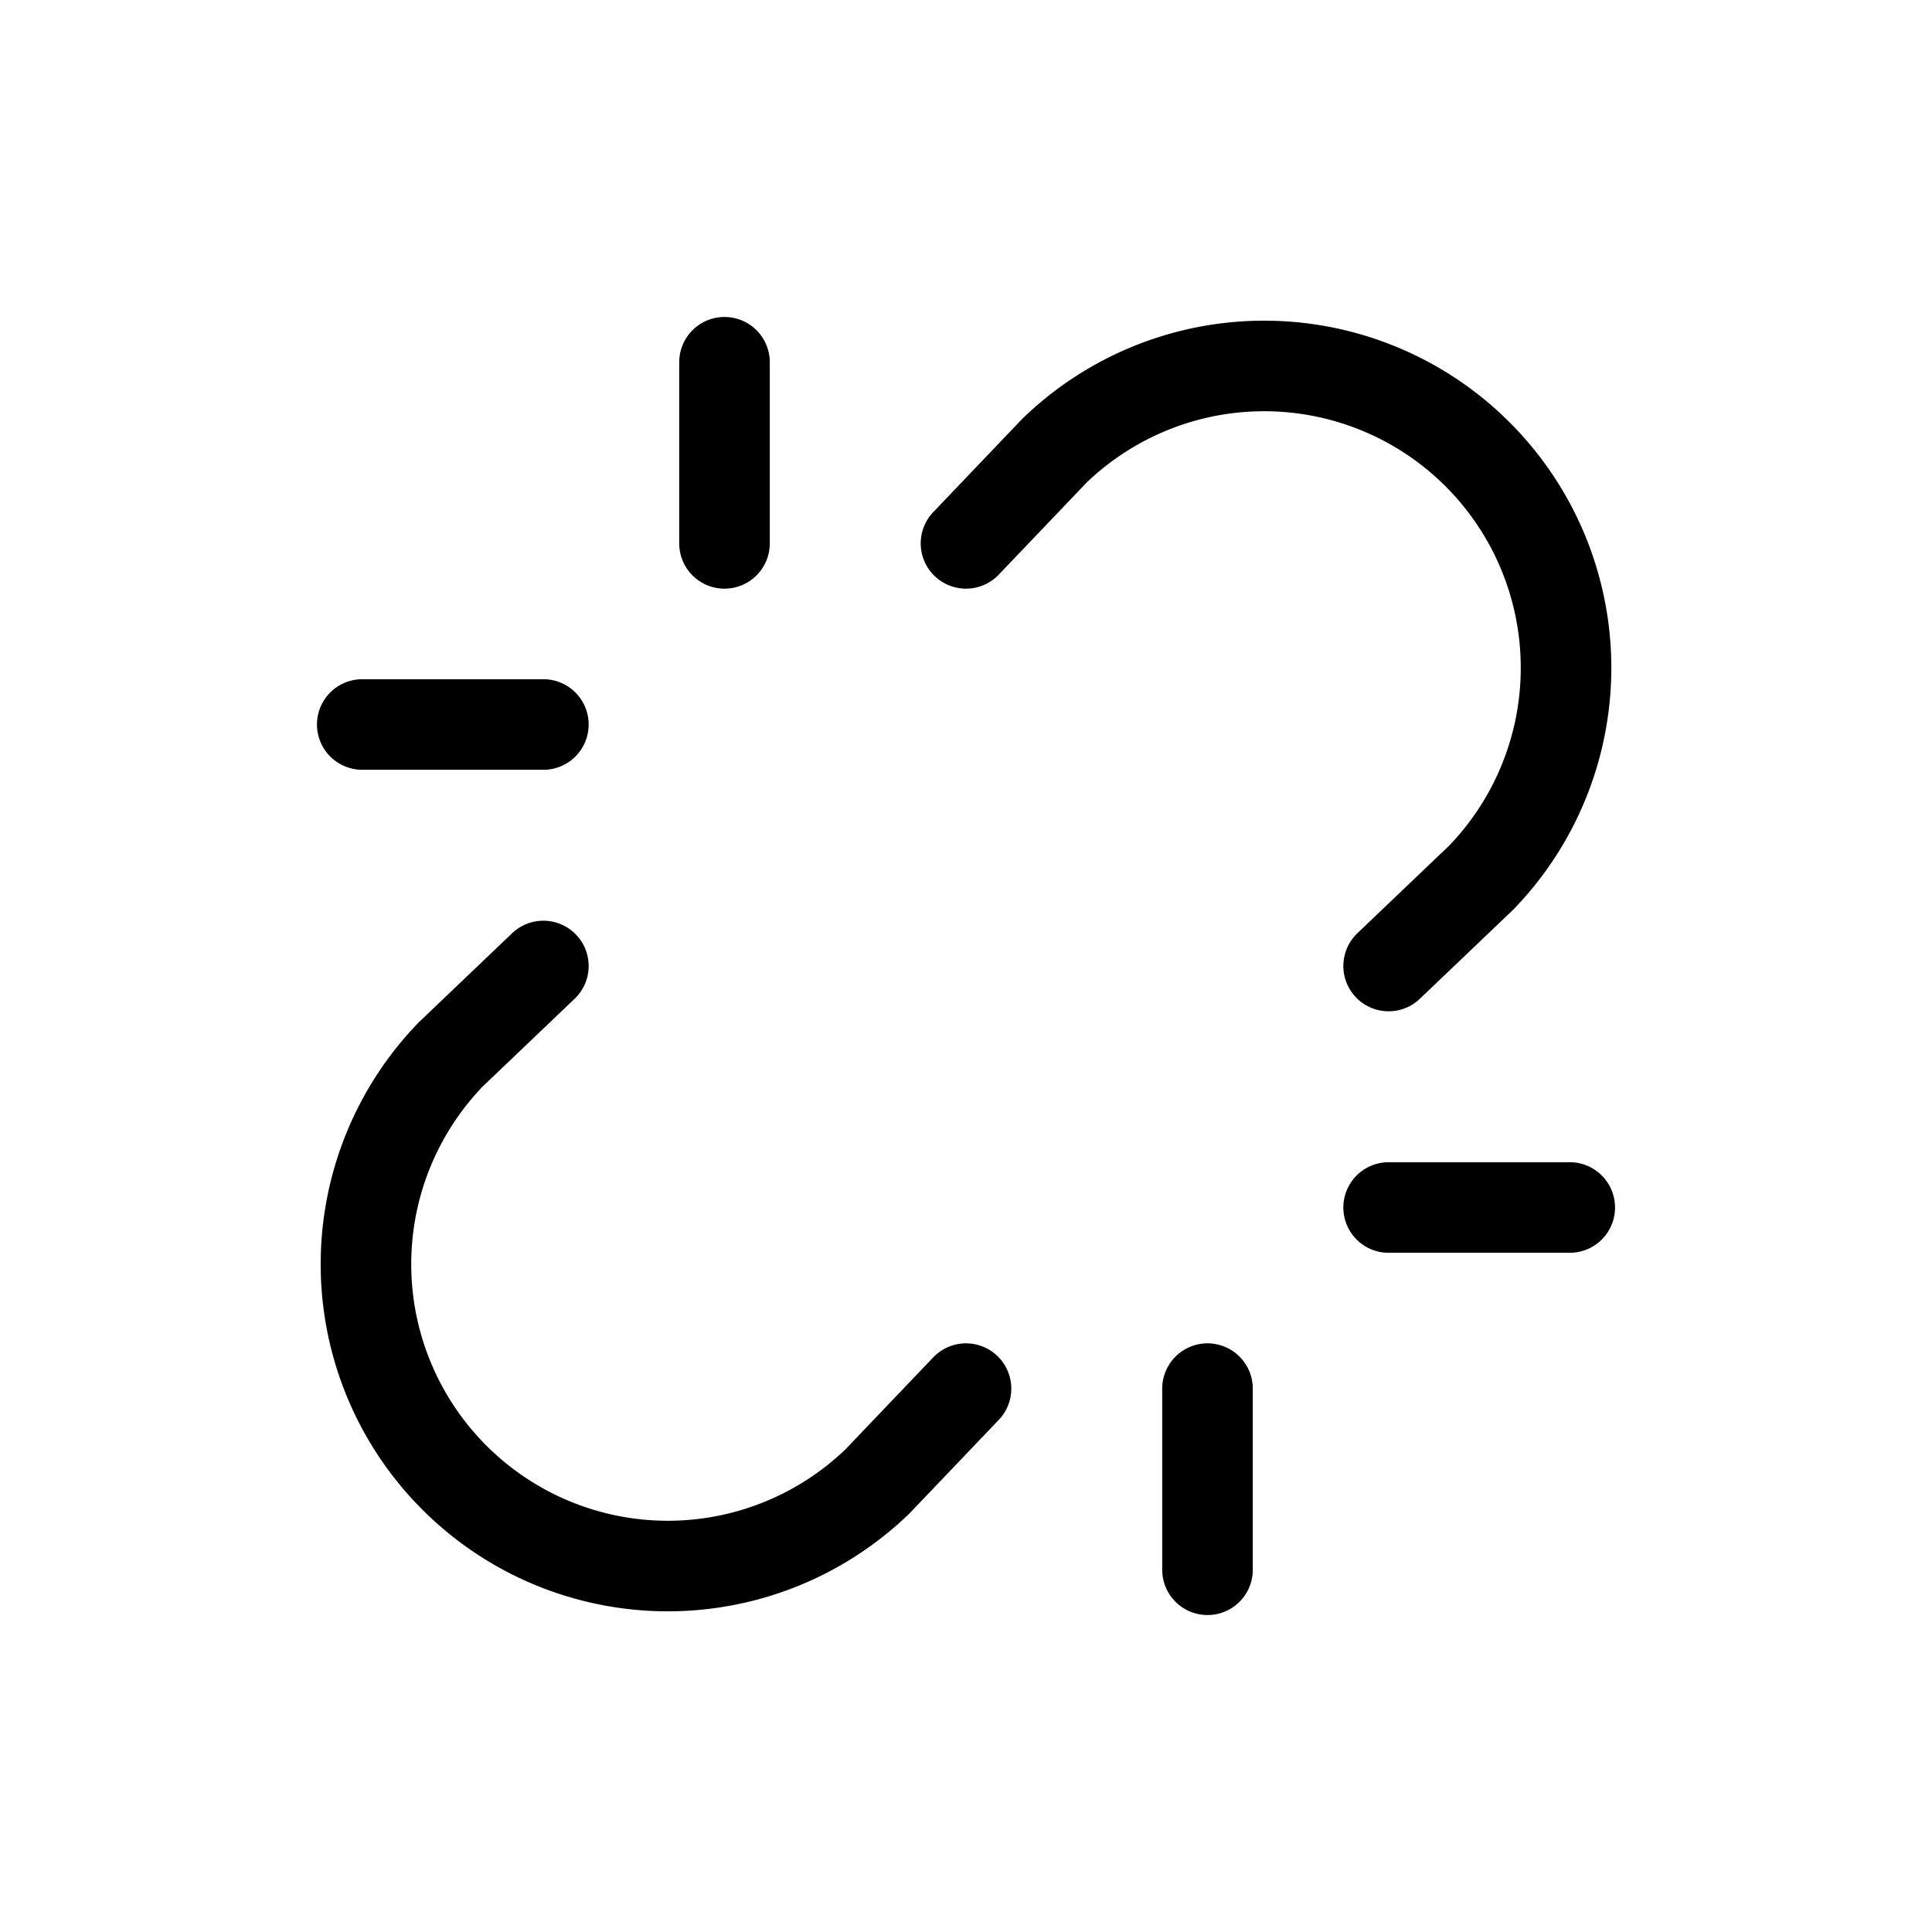 <svg xmlns="http://www.w3.org/2000/svg" viewBox="0 0 256 256"><path fill="none" d="M0 0h256v256H0z"/><path fill="none" stroke="currentColor" stroke-linecap="round" stroke-linejoin="round" stroke-width="12" d="m184 128 12.28-11.72a40 40 0 0 0-56.56-56.56L128 72M72 128l-12.28 11.72a40 40 0 0 0 56.56 56.56L128 184M184 160h24M48 96h24M160 184v24M96 48v24"/></svg>
